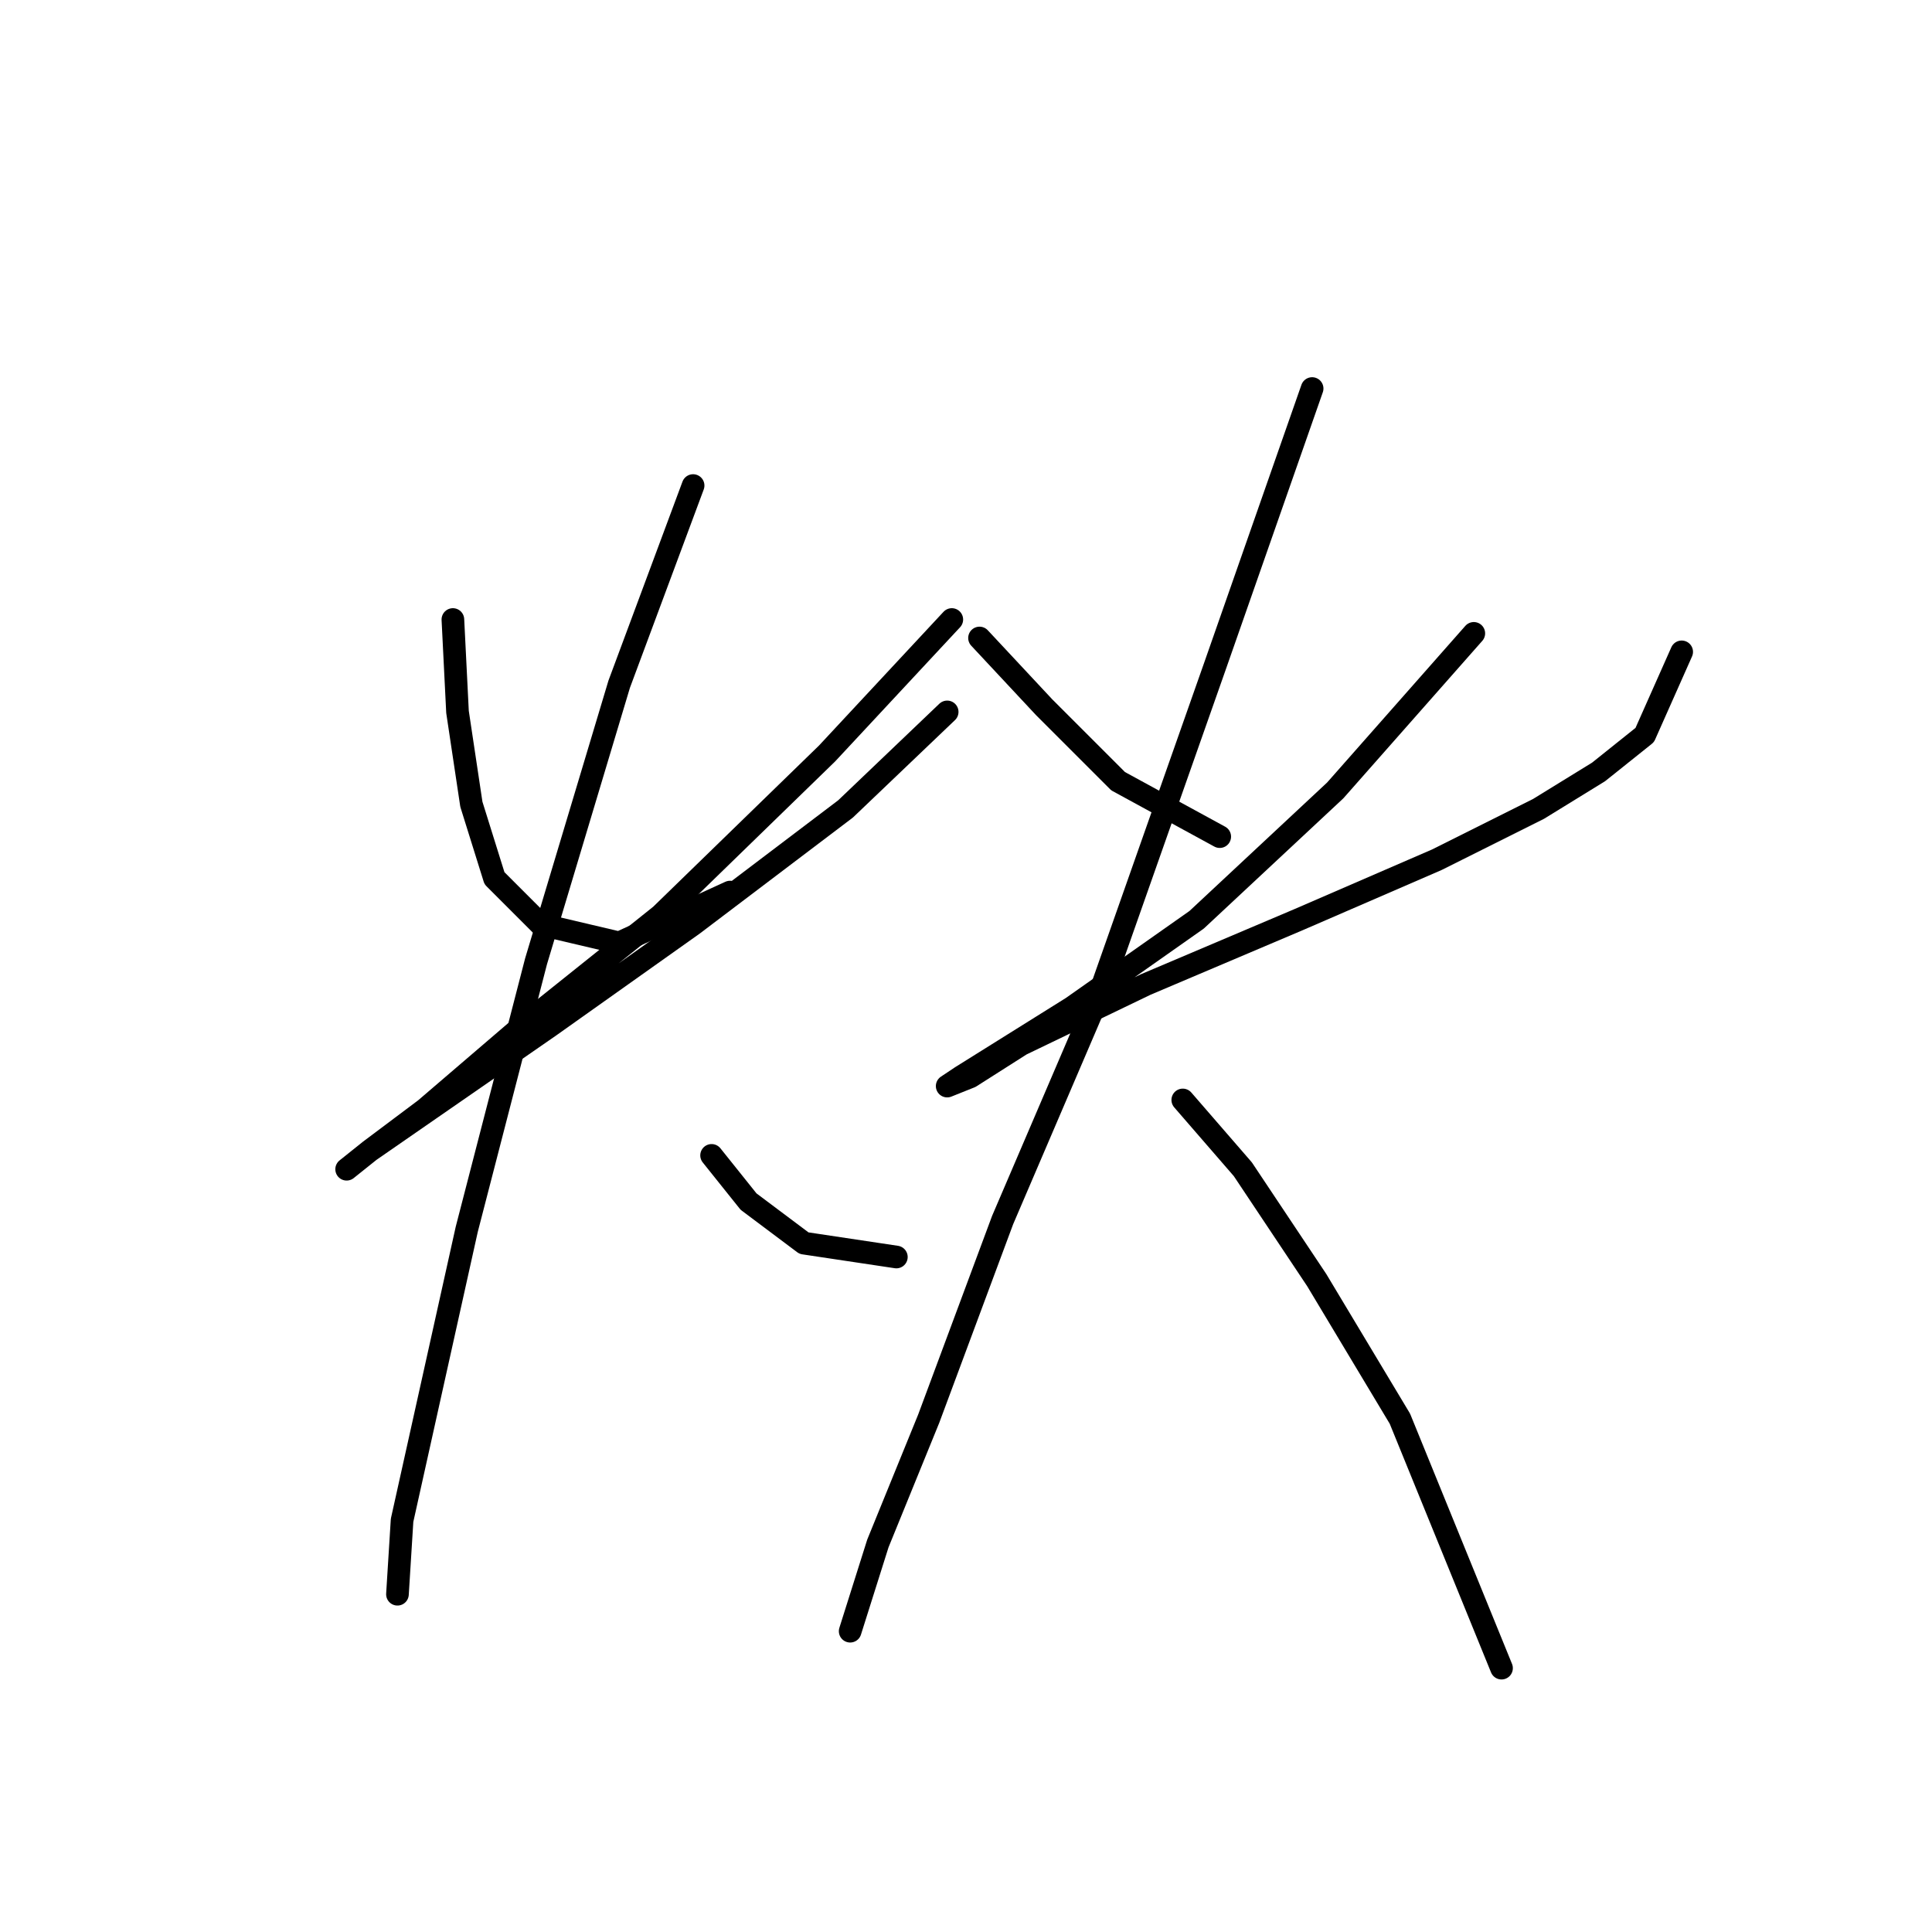 <?xml version="1.0" standalone="no"?>
    <svg width="256" height="256" xmlns="http://www.w3.org/2000/svg" version="1.1">
    <polyline stroke="black" stroke-width="3" stroke-linecap="round" fill="transparent" stroke-linejoin="round" points="60.01 82.089 60.622 94.331 62.459 106.573 65.519 116.367 71.64 122.488 82.046 124.937 96.737 118.204 96.737 118.204 " />
        <polyline stroke="black" stroke-width="3" stroke-linecap="round" fill="transparent" stroke-linejoin="round" points="126.119 82.089 109.591 99.84 87.555 121.264 69.192 135.955 56.338 146.973 48.992 152.482 45.932 154.93 48.992 152.482 56.95 146.973 72.865 135.955 91.84 122.488 112.04 107.186 125.506 94.331 125.506 94.331 " />
        <polyline stroke="black" stroke-width="3" stroke-linecap="round" fill="transparent" stroke-linejoin="round" points="91.84 64.338 82.046 90.658 71.028 127.385 61.847 162.888 56.95 184.924 53.277 201.451 52.665 211.245 52.665 211.245 " />
        <polyline stroke="black" stroke-width="3" stroke-linecap="round" fill="transparent" stroke-linejoin="round" points="94.289 153.094 99.186 159.215 106.531 164.724 118.773 166.561 118.773 166.561 " />
        <polyline stroke="black" stroke-width="3" stroke-linecap="round" fill="transparent" stroke-linejoin="round" points="129.791 84.537 138.361 93.719 148.155 103.513 161.621 110.858 161.621 110.858 " />
        <polyline stroke="black" stroke-width="3" stroke-linecap="round" fill="transparent" stroke-linejoin="round" points="195.287 83.925 176.924 104.737 158.561 121.876 142.034 133.506 132.24 139.628 127.343 142.688 125.506 143.912 128.567 142.688 135.3 138.403 151.827 130.446 172.027 121.876 190.39 113.919 203.857 107.186 211.814 102.289 217.936 97.392 222.832 86.374 222.832 86.374 " />
        <polyline stroke="black" stroke-width="3" stroke-linecap="round" fill="transparent" stroke-linejoin="round" points="173.863 51.483 161.009 88.21 145.706 131.67 132.852 161.664 123.058 187.985 116.325 204.512 112.652 216.142 112.652 216.142 " />
        <polyline stroke="black" stroke-width="3" stroke-linecap="round" fill="transparent" stroke-linejoin="round" points="156.724 145.749 164.682 154.93 174.475 169.621 185.494 187.985 198.96 221.039 198.96 221.039 " />
        </svg>